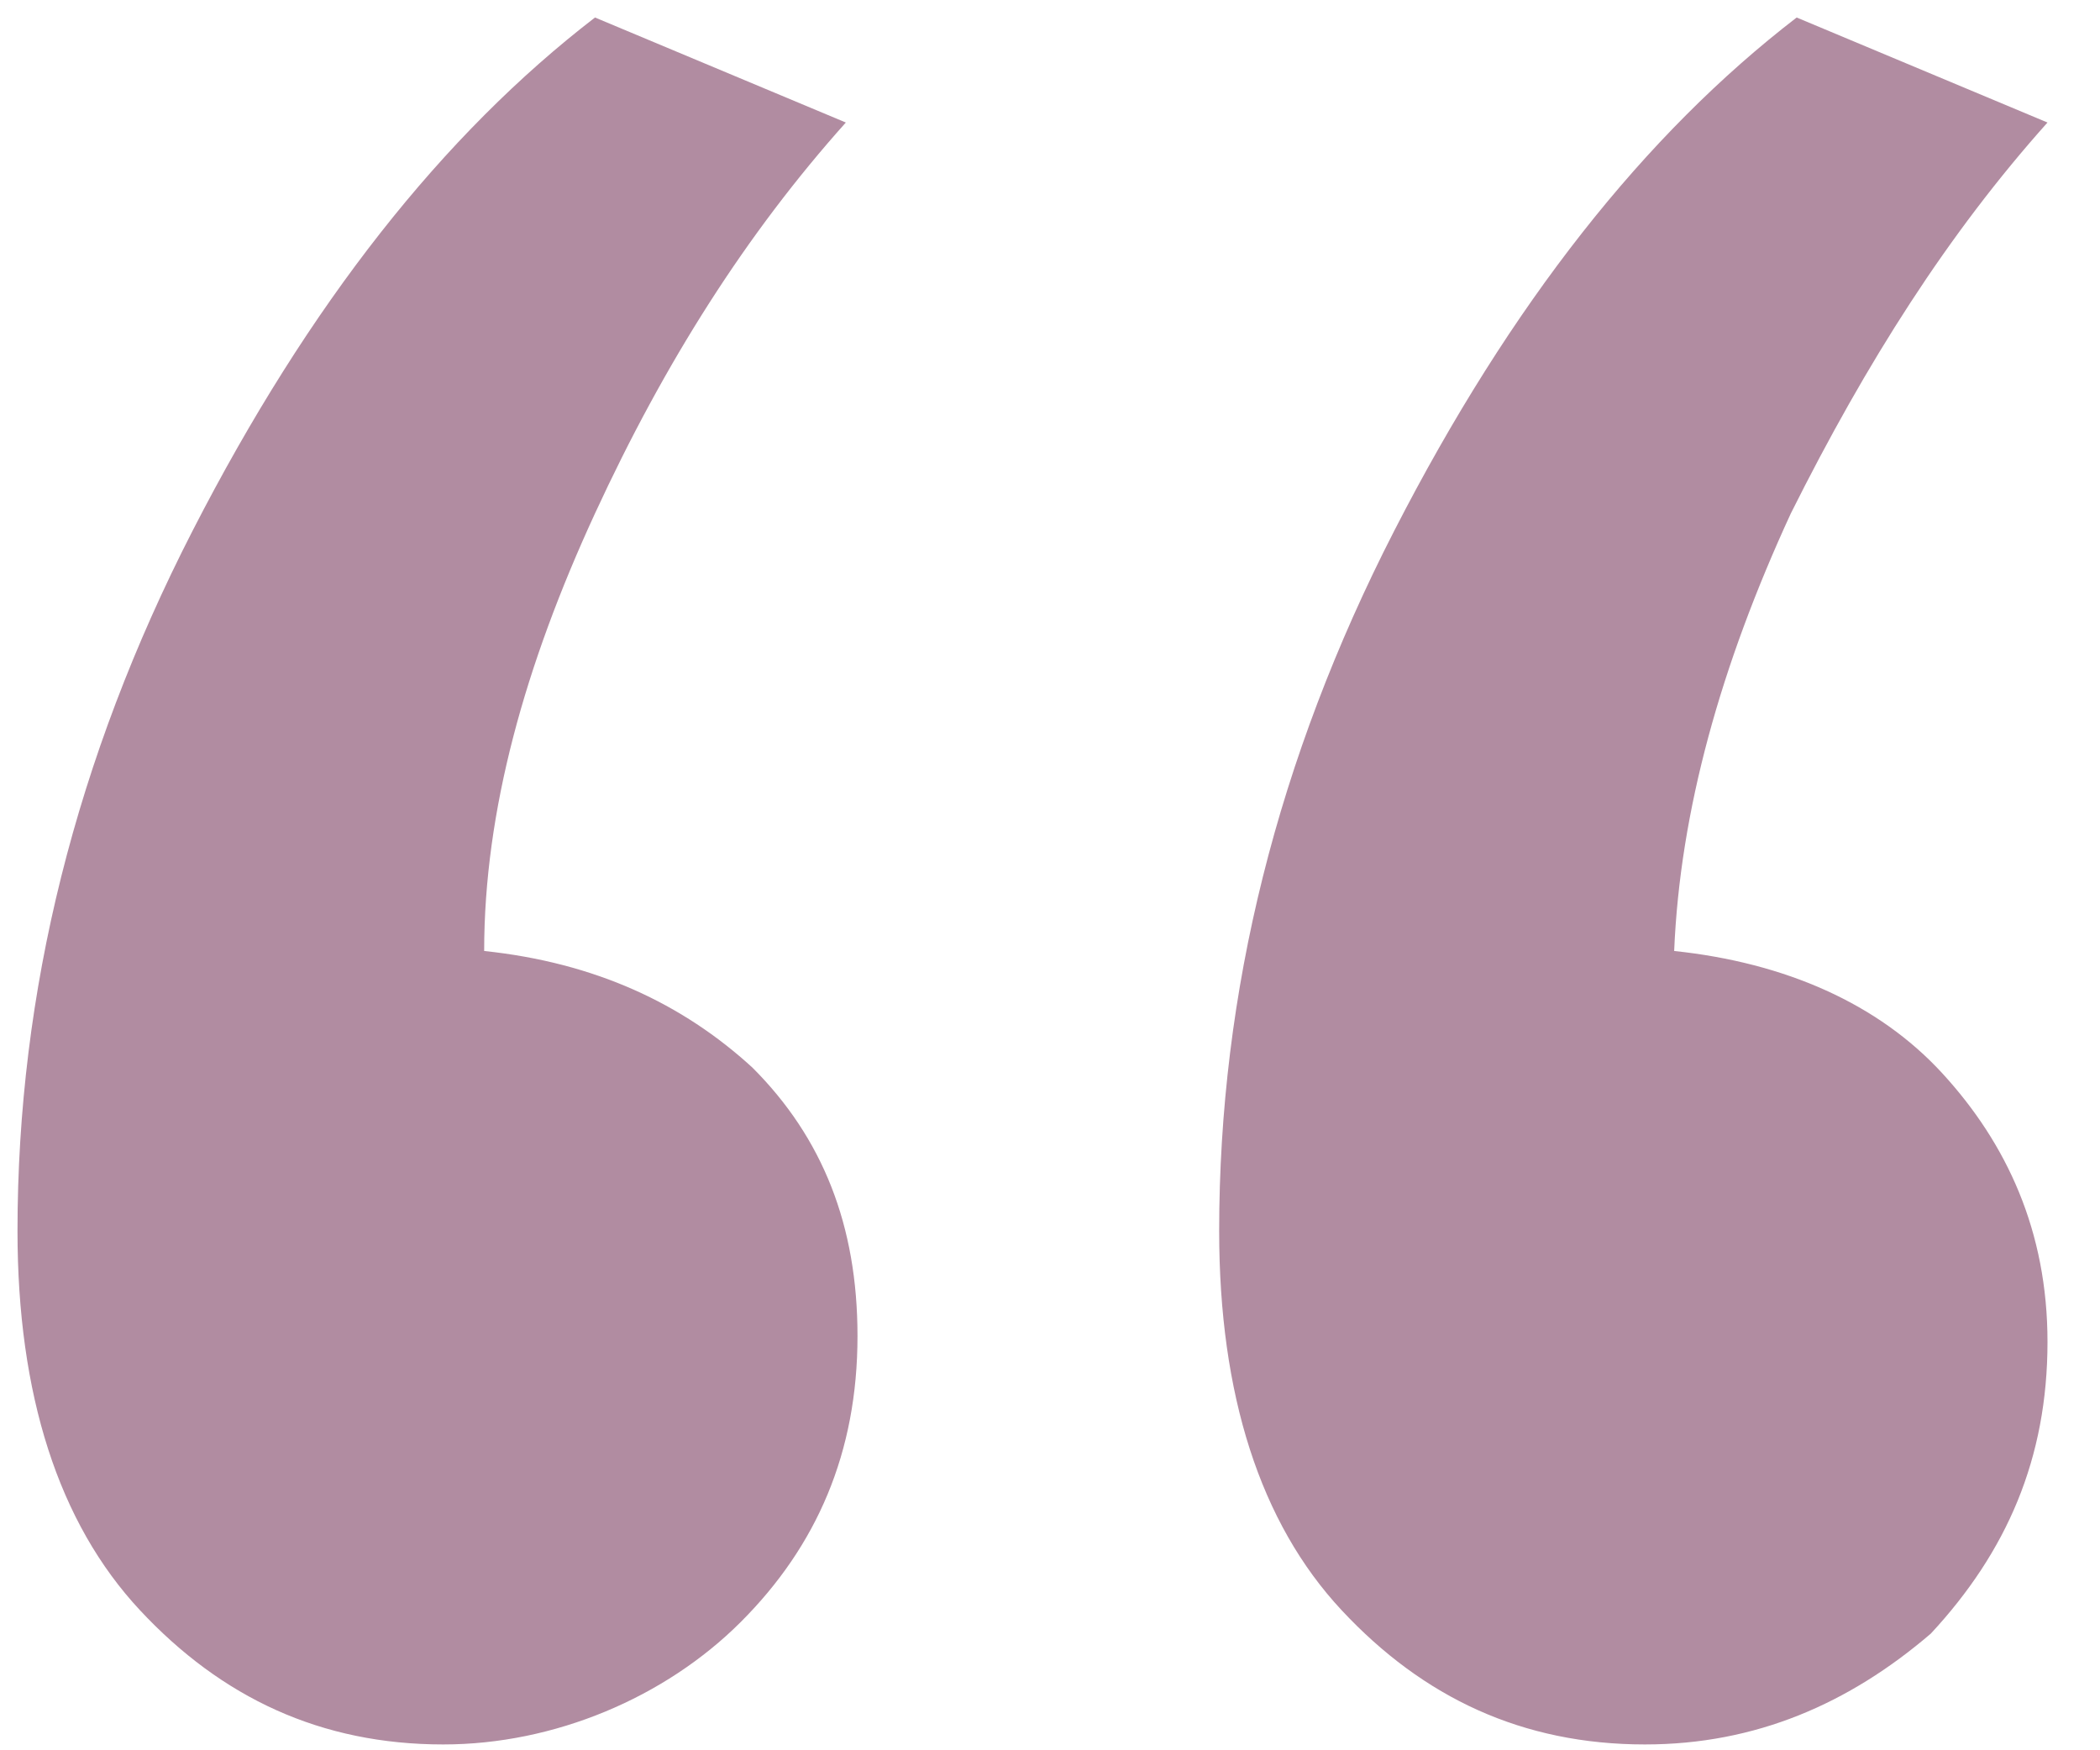 <svg xmlns="http://www.w3.org/2000/svg" viewBox="0 0 36 30">
  <path fill="#B18CA1" d="M7.6 29.9c-2.1 0-3.8-.8-5.2-2.3C1 26.1.3 23.9.3 21.1c0-4.1 1-8.1 3-12S7.6 2.3 10.2.3l4.3 1.8c-1.7 1.9-3.1 4.1-4.3 6.7s-1.9 5.1-1.9 7.5c1.9.2 3.4.9 4.6 2 1.2 1.2 1.8 2.7 1.8 4.6 0 2-.7 3.6-2 4.9s-3.2 2.1-5.1 2.1zm20.6 0c-2.1 0-3.8-.8-5.2-2.3-1.4-1.5-2.1-3.7-2.1-6.5 0-4.1 1-8.1 3-12s4.3-6.8 6.9-8.8l4.3 1.8C33.4 4 32 6.2 30.7 8.8c-1.2 2.6-1.9 5.1-2 7.5 1.9.2 3.5.9 4.6 2.1s1.8 2.7 1.8 4.6c0 2-.7 3.6-2 5-1.4 1.2-3 1.9-4.9 1.9z"/>
</svg>